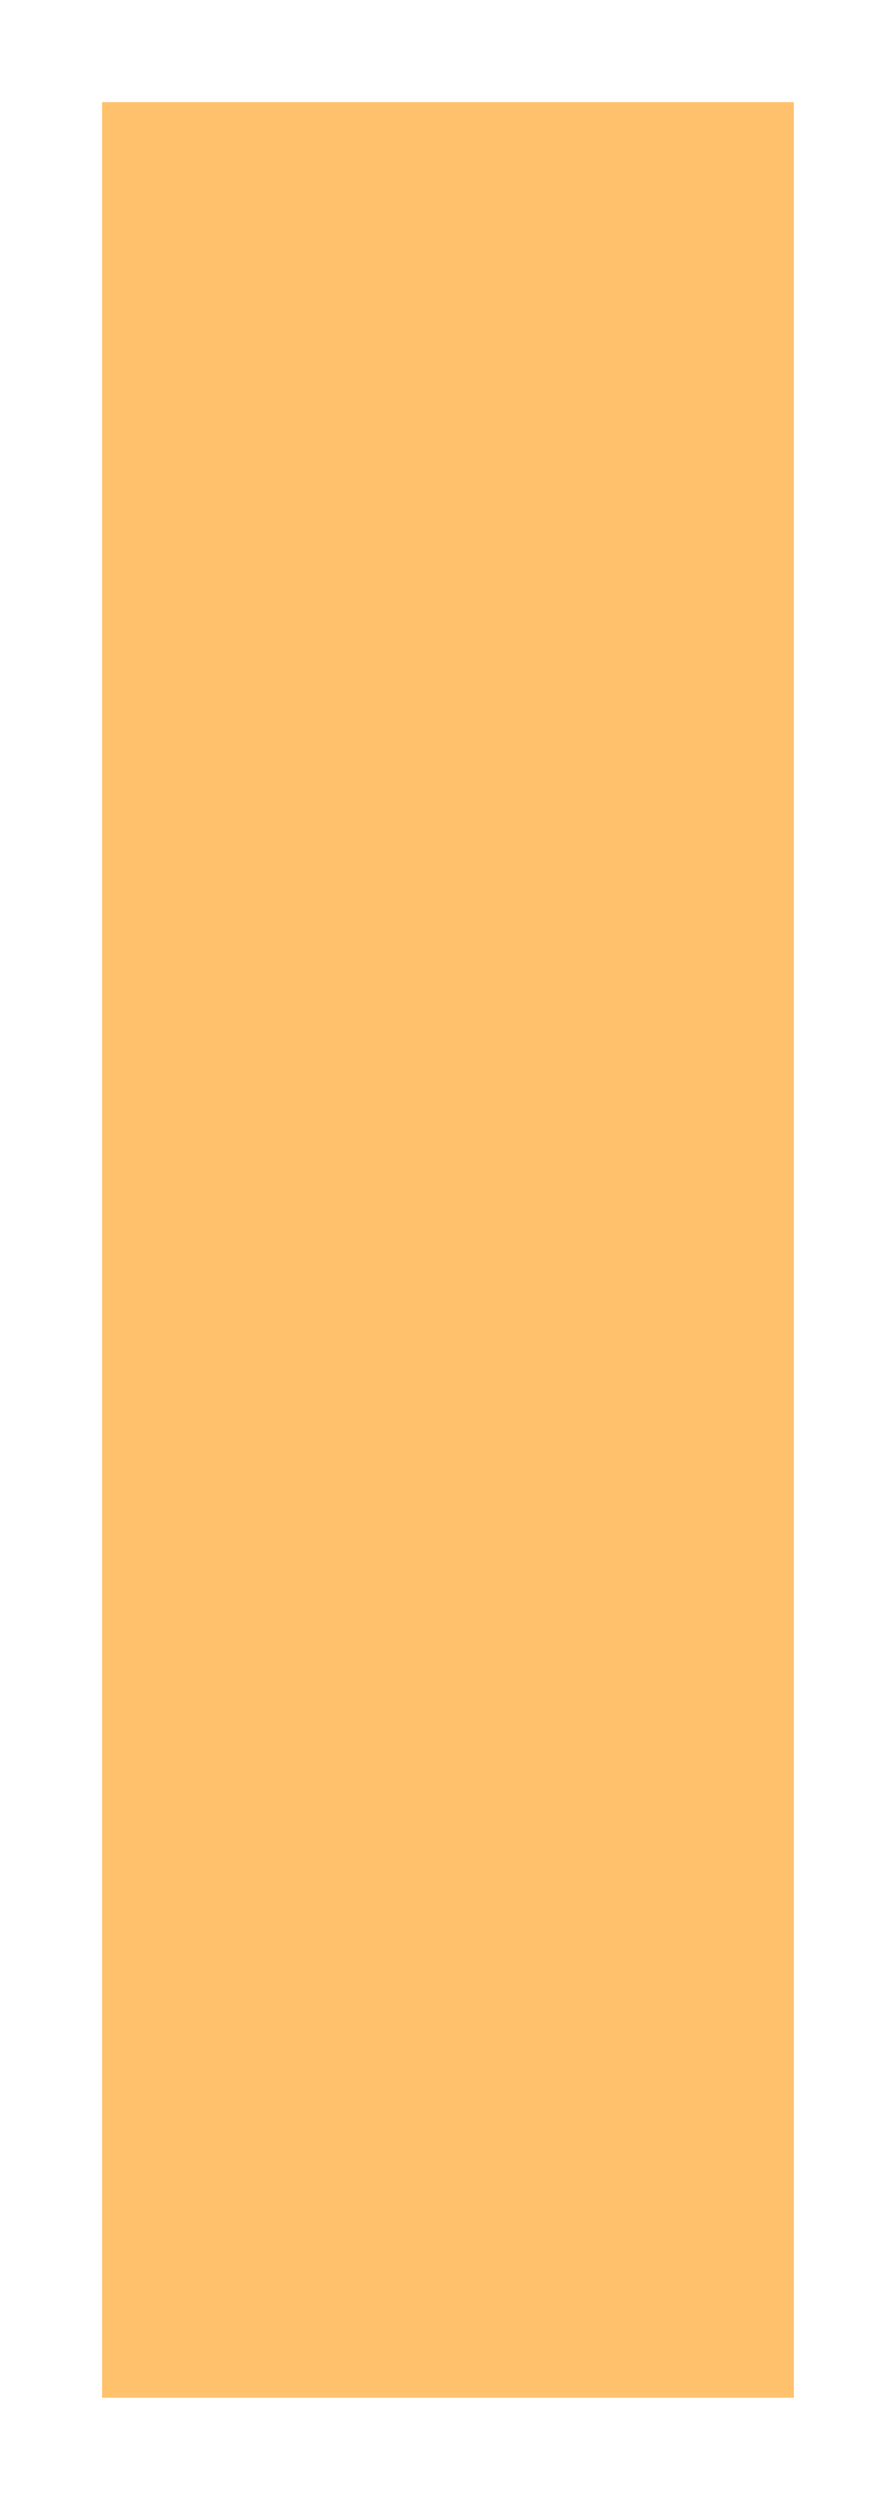 <svg xmlns="http://www.w3.org/2000/svg" xmlns:xlink="http://www.w3.org/1999/xlink" version="1.1" width="10.685" height="29.785" viewBox="-0.317 -0.504 10.685 29.785">
  <!-- Exported by Scratch - http://scratch.mit.edu/ -->
  <path id="ID0.048930129036307335" fill="#FFC16C" stroke="none" d="M 0.9 0.713 L 9.15 0.713 L 9.15 28.063 L 0.9 28.063 L 0.9 0.713 Z " stroke-width="2.435"/>
</svg>